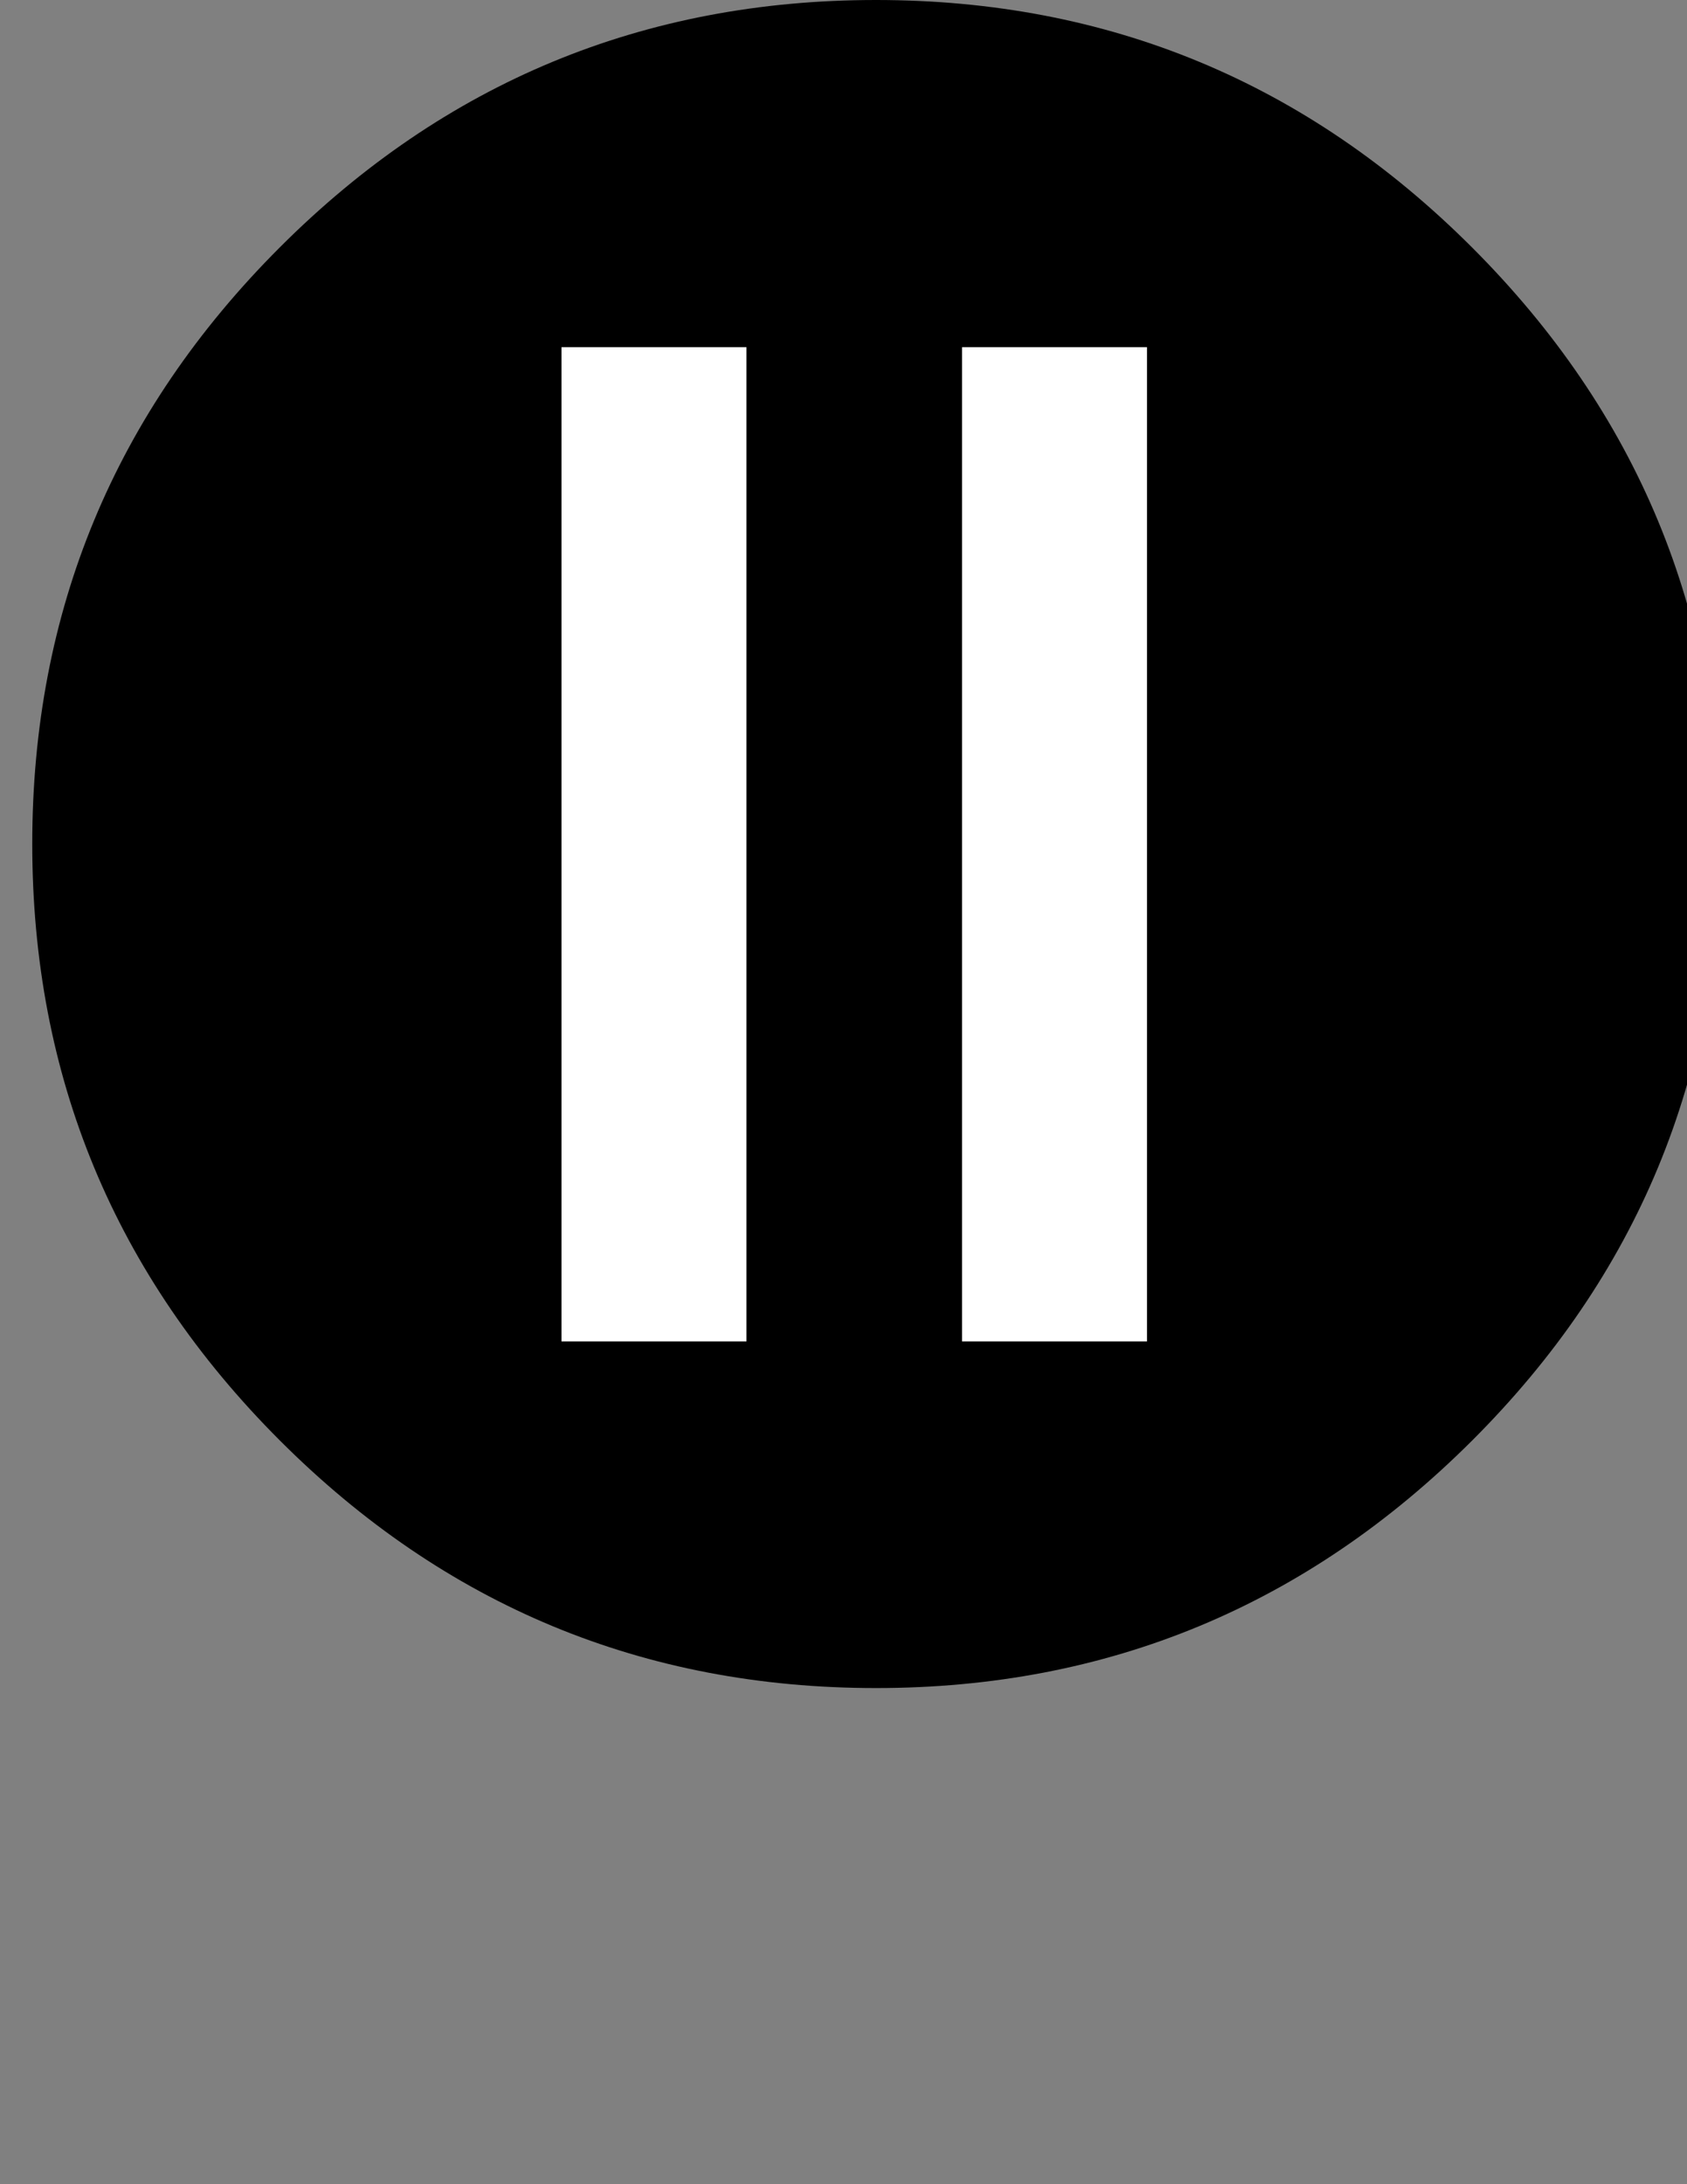 <?xml version="1.0" encoding="utf-8"?>
<!-- Generator: Adobe Illustrator 17.1.0, SVG Export Plug-In . SVG Version: 6.00 Build 0)  -->
<!DOCTYPE svg PUBLIC "-//W3C//DTD SVG 1.1//EN" "http://www.w3.org/Graphics/SVG/1.1/DTD/svg11.dtd">
<svg version="1.1" id="Layer_1" xmlns="http://www.w3.org/2000/svg" xmlns:xlink="http://www.w3.org/1999/xlink" x="0px" y="0px"
	 viewBox="0 0 612 792" enable-background="new 0 0 612 792" xml:space="preserve">
<rect x="0" y="0" width="612" height="792" fill="#808080" stroke="none"/>
<path d="M317.8,0c84.3,0,156.4,29.9,216.3,89.8c59.9,59.9,89.8,132,89.8,216.3S594,462.5,534.1,522.3s-132,89.8-216.3,89.8
	s-156.4-29.9-216.3-89.8c-59.9-59.9-89.8-132-89.8-216.3s29.9-156.4,89.8-216.3S233.6,0,317.8,0z"/>
<rect x="203.7" y="125.9" fill="#FFFFFF" width="67.1" height="360.5"/>
<rect x="349" y="125.9" fill="#FFFFFF" width="67.1" height="360.5"/>
</svg>
